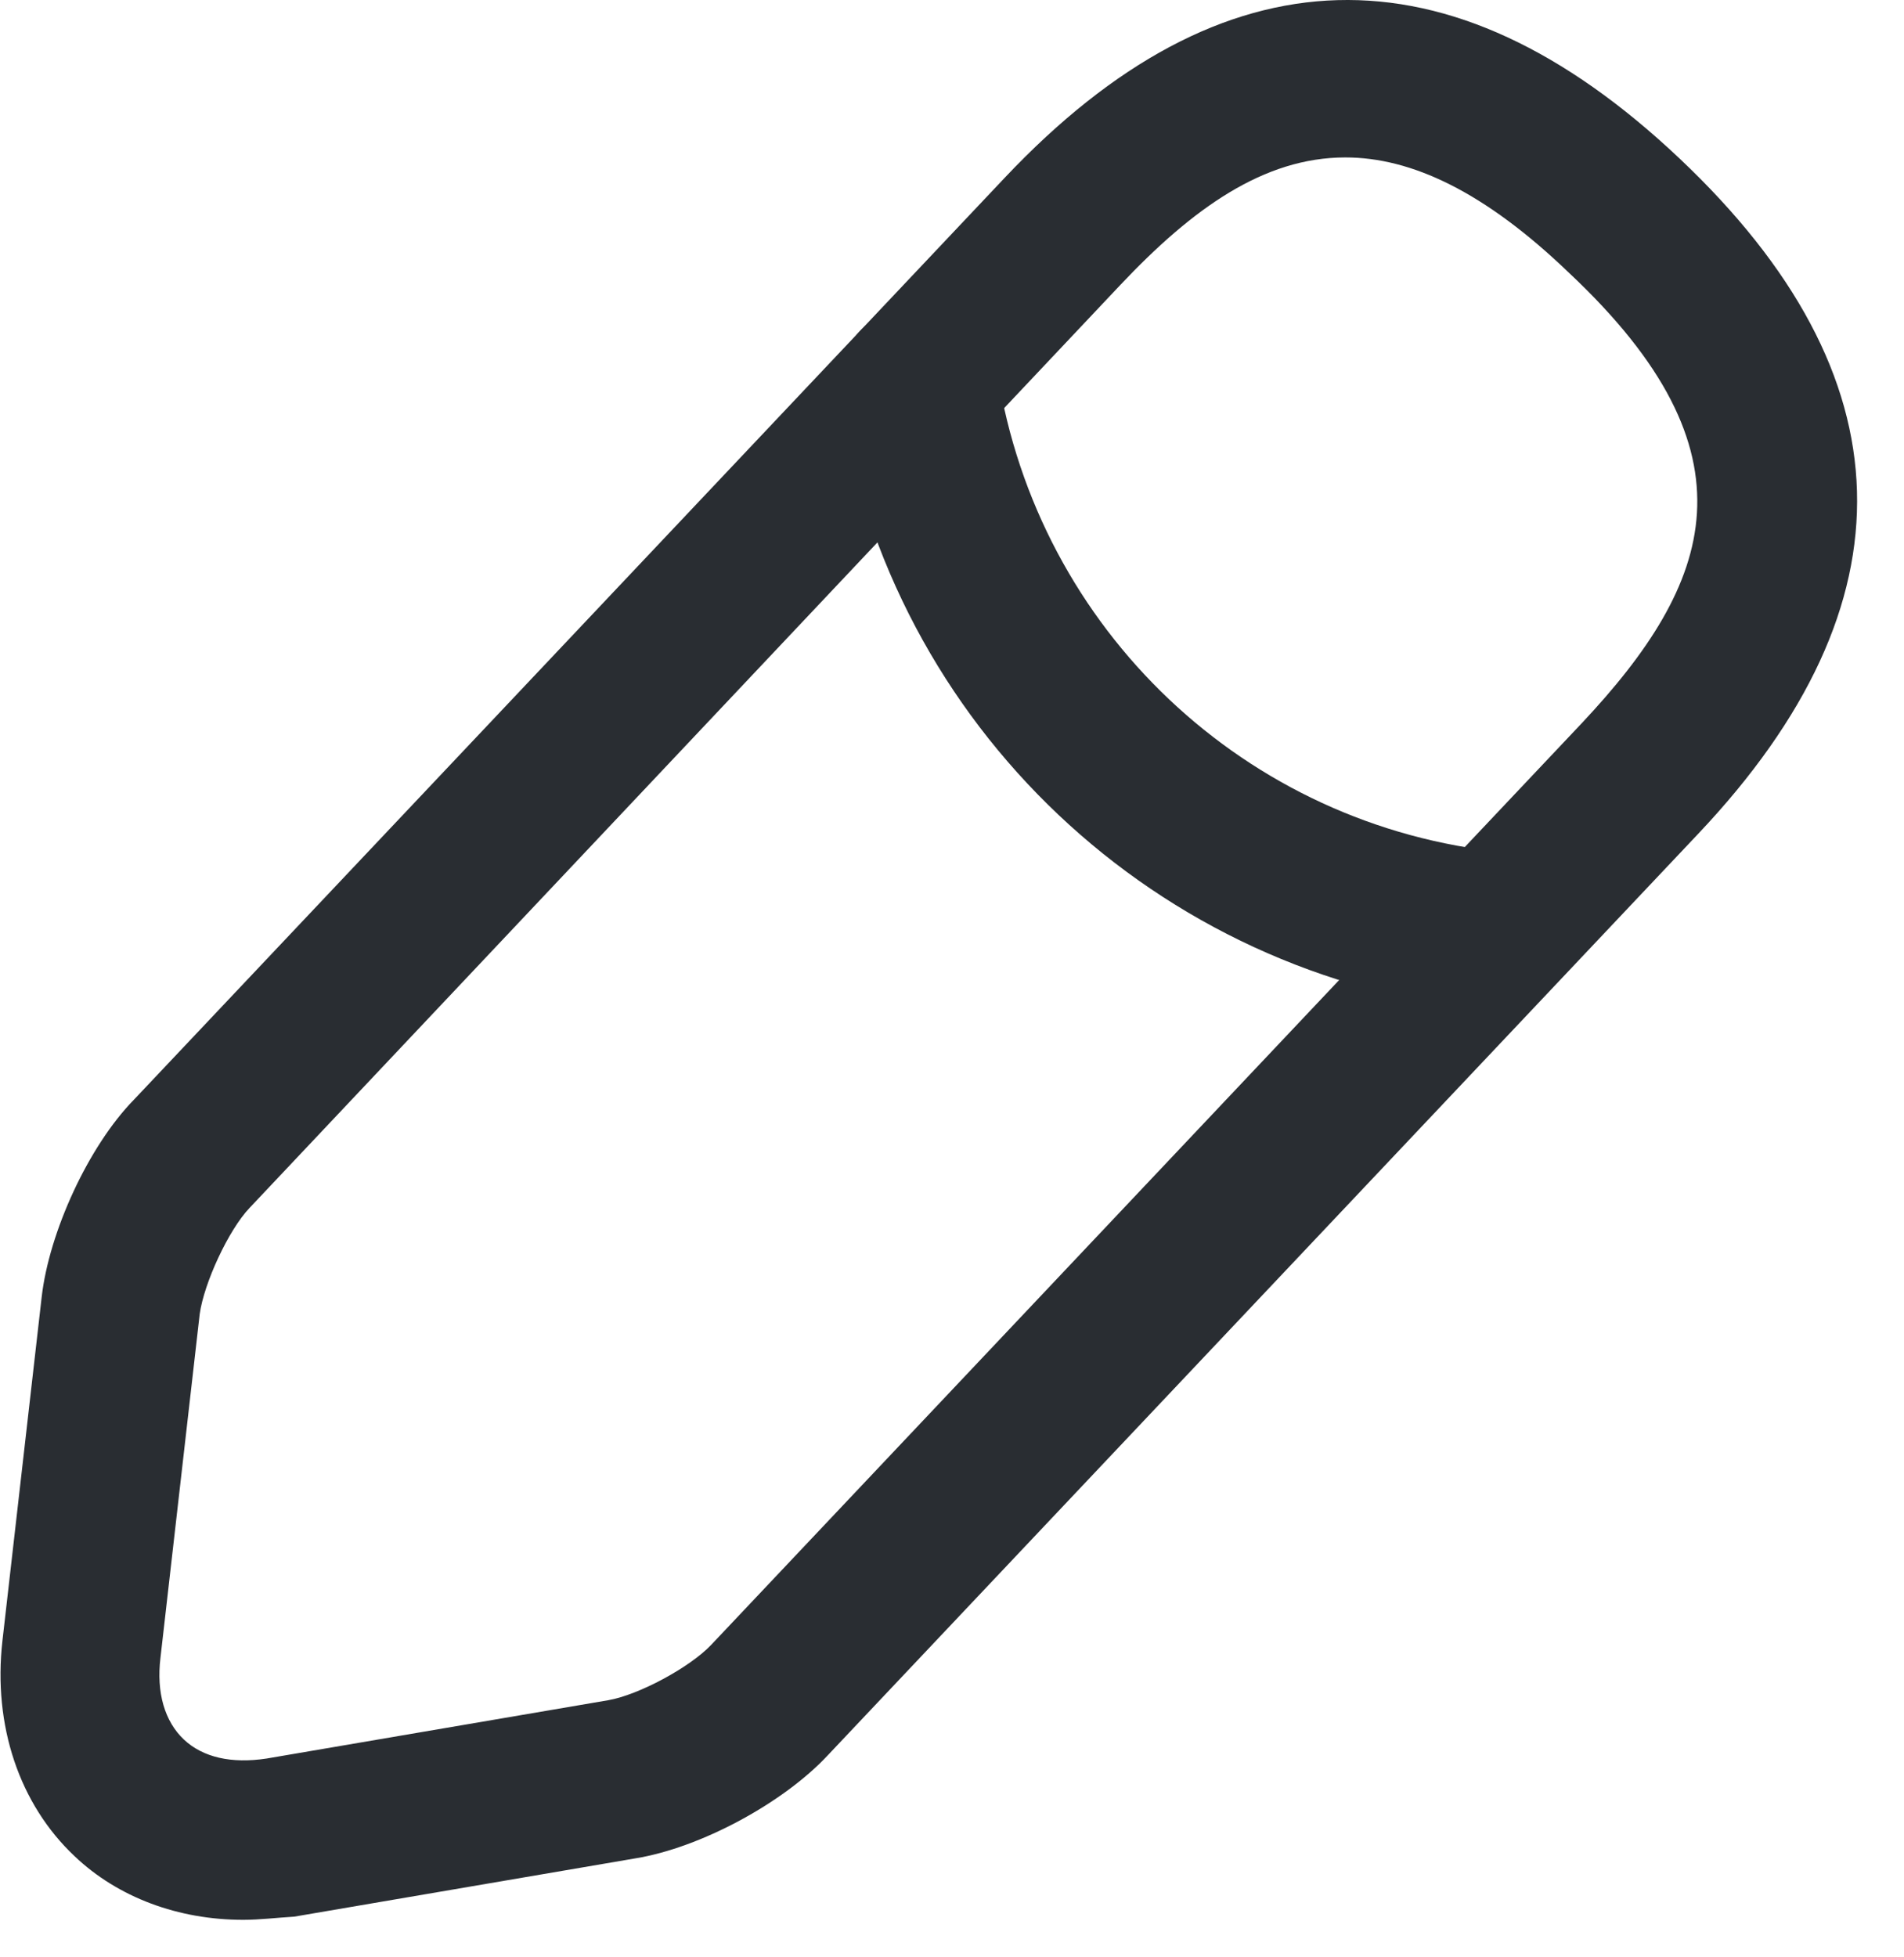 <svg width="36" height="37" viewBox="0 0 36 37" fill="none" xmlns="http://www.w3.org/2000/svg">
<g id="&#240;&#159;&#166;&#134; icon &#34;edit 2&#34;">
<g id="Group">
<path id="Vector" d="M4.599 36.291C3.375 36.291 2.232 35.87 1.41 35.088C0.367 34.105 -0.135 32.621 0.046 31.016L0.788 24.518C0.928 23.294 1.67 21.669 2.533 20.787L19 3.357C23.112 -0.995 27.404 -1.116 31.756 2.996C36.109 7.108 36.229 11.4 32.117 15.753L15.65 33.182C14.808 34.085 13.244 34.927 12.02 35.128L5.562 36.231C5.221 36.251 4.92 36.291 4.599 36.291ZM25.438 2.976C23.894 2.976 22.55 3.939 21.186 5.383L4.719 22.833C4.318 23.254 3.857 24.257 3.776 24.839L3.034 31.337C2.954 31.999 3.115 32.541 3.476 32.882C3.837 33.222 4.378 33.343 5.04 33.242L11.499 32.14C12.08 32.039 13.043 31.518 13.444 31.096L29.911 13.667C32.398 11.019 33.301 8.572 29.671 5.162C28.066 3.618 26.682 2.976 25.438 2.976Z" fill="#292D32"/>
<path id="Vector_2" d="M28.267 19.102C28.227 19.102 28.167 19.102 28.127 19.102C21.869 18.48 16.835 13.726 15.872 7.509C15.752 6.686 16.313 5.924 17.136 5.784C17.958 5.663 18.72 6.225 18.86 7.047C19.623 11.901 23.554 15.632 28.448 16.113C29.27 16.194 29.872 16.936 29.792 17.758C29.692 18.52 29.03 19.102 28.267 19.102Z" fill="#292D32"/>
</g>
</g>
</svg>
